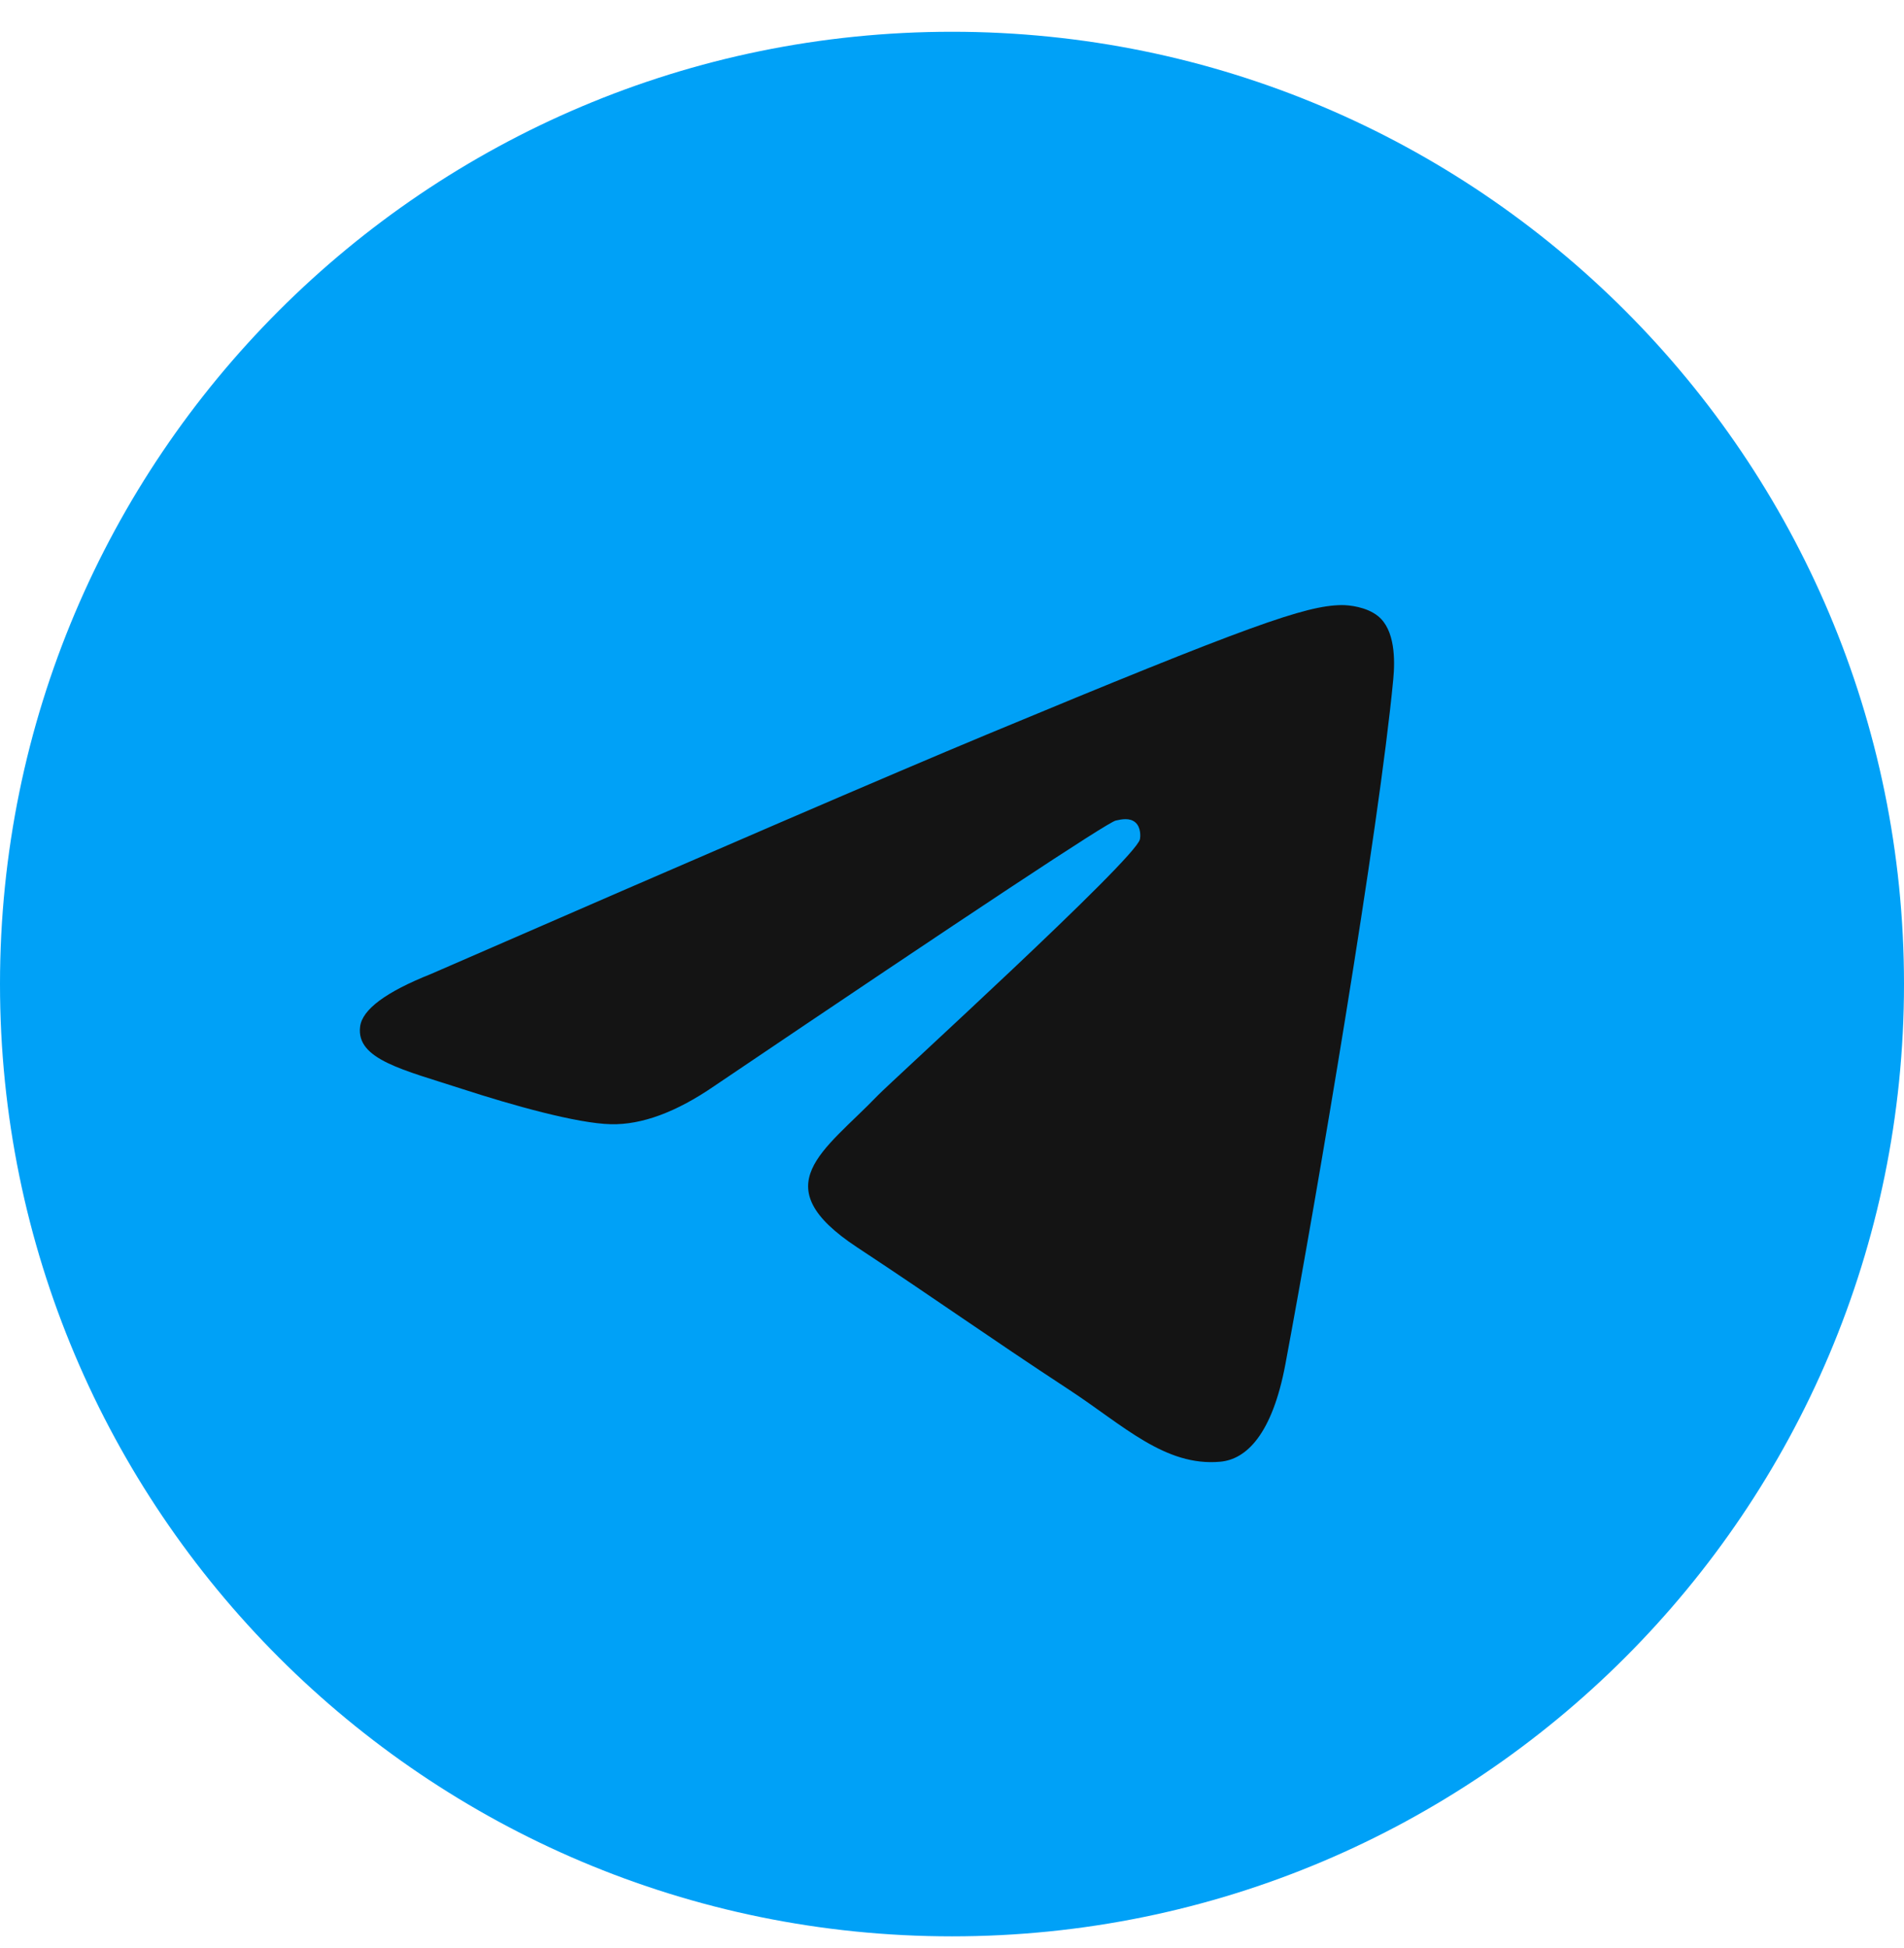 <svg width="44" height="45" viewBox="0 0 44 45" fill="none" xmlns="http://www.w3.org/2000/svg">
<g clip-path="url(#clip0_897_108)">
<path d="M22 44.734C34.15 44.734 44 34.885 44 22.734C44 10.584 34.15 0.734 22 0.734C9.85 0.734 0 10.584 0 22.734C0 34.885 9.85 44.734 22 44.734Z" fill="#00A1F7"/>
<path fill-rule="evenodd" clip-rule="evenodd" d="M9.958 22.502C16.372 19.708 20.648 17.866 22.788 16.976C28.898 14.435 30.168 13.993 30.995 13.979C31.177 13.976 31.584 14.021 31.847 14.235C32.238 14.552 32.241 15.241 32.197 15.696C31.866 19.175 30.434 27.617 29.705 31.513C29.396 33.162 28.789 33.715 28.201 33.769C26.924 33.886 25.954 32.924 24.716 32.113C22.78 30.844 21.686 30.054 19.806 28.815C17.634 27.384 19.043 26.597 20.28 25.312C20.604 24.975 26.233 19.855 26.342 19.391C26.356 19.332 26.369 19.116 26.24 19.002C26.111 18.887 25.921 18.926 25.784 18.957C25.59 19.002 22.497 21.046 16.505 25.091C15.627 25.694 14.831 25.988 14.119 25.972C13.333 25.955 11.822 25.528 10.699 25.163C9.321 24.715 8.226 24.478 8.322 23.718C8.371 23.322 8.917 22.916 9.958 22.502Z" fill="#141414"/>
</g>
<defs>
<clipPath id="clip0_897_108">
<rect width="44" height="44" fill="white" transform="translate(0 0.734)"/>
</clipPath>
</defs>
</svg>
